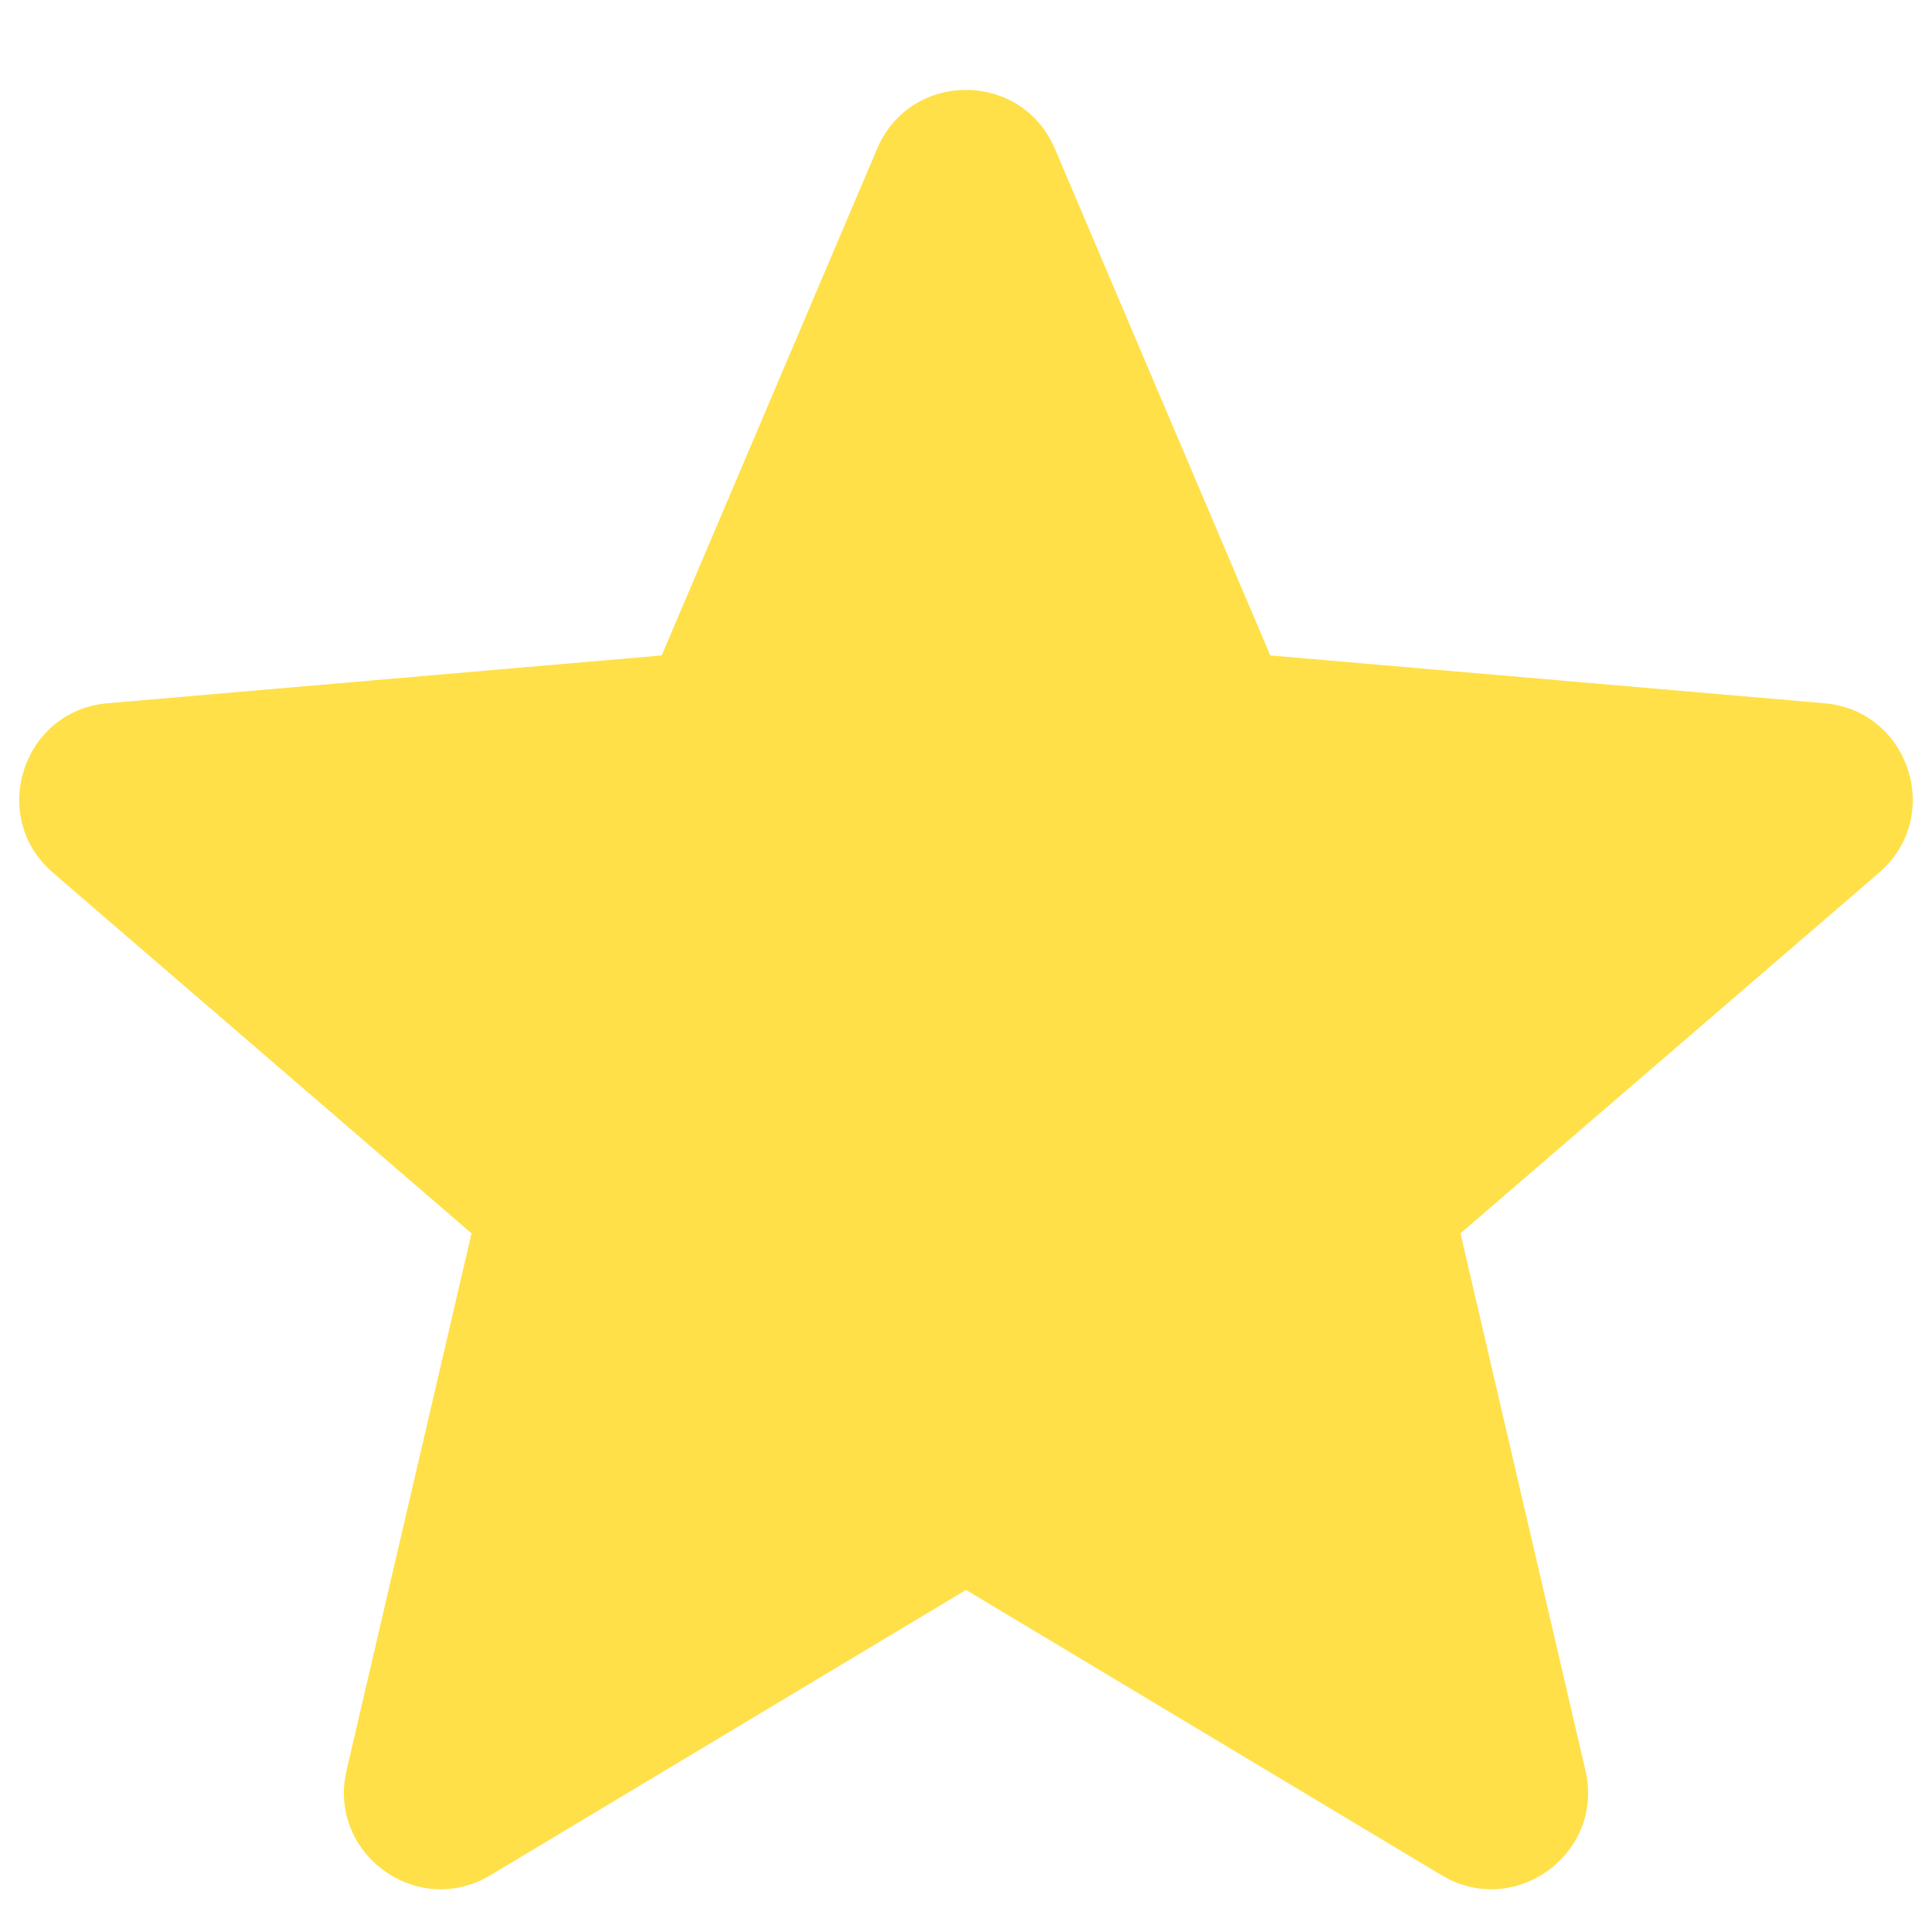 <svg width="16" height="16" viewBox="0 0 16 16" fill="none" xmlns="http://www.w3.org/2000/svg">
<path d="M4.061 15.53C3.455 15.893 2.71 15.35 2.87 14.662L3.905 10.214L0.438 7.227C-0.098 6.764 0.186 5.884 0.892 5.824L5.48 5.428L7.264 1.232C7.54 0.582 8.46 0.582 8.736 1.232L10.52 5.428L15.108 5.824C15.814 5.884 16.098 6.764 15.562 7.227L12.095 10.214L13.13 14.662C13.29 15.35 12.545 15.893 11.939 15.53L8 13.167L4.061 15.53Z" fill="#FFE048"/>
</svg>

